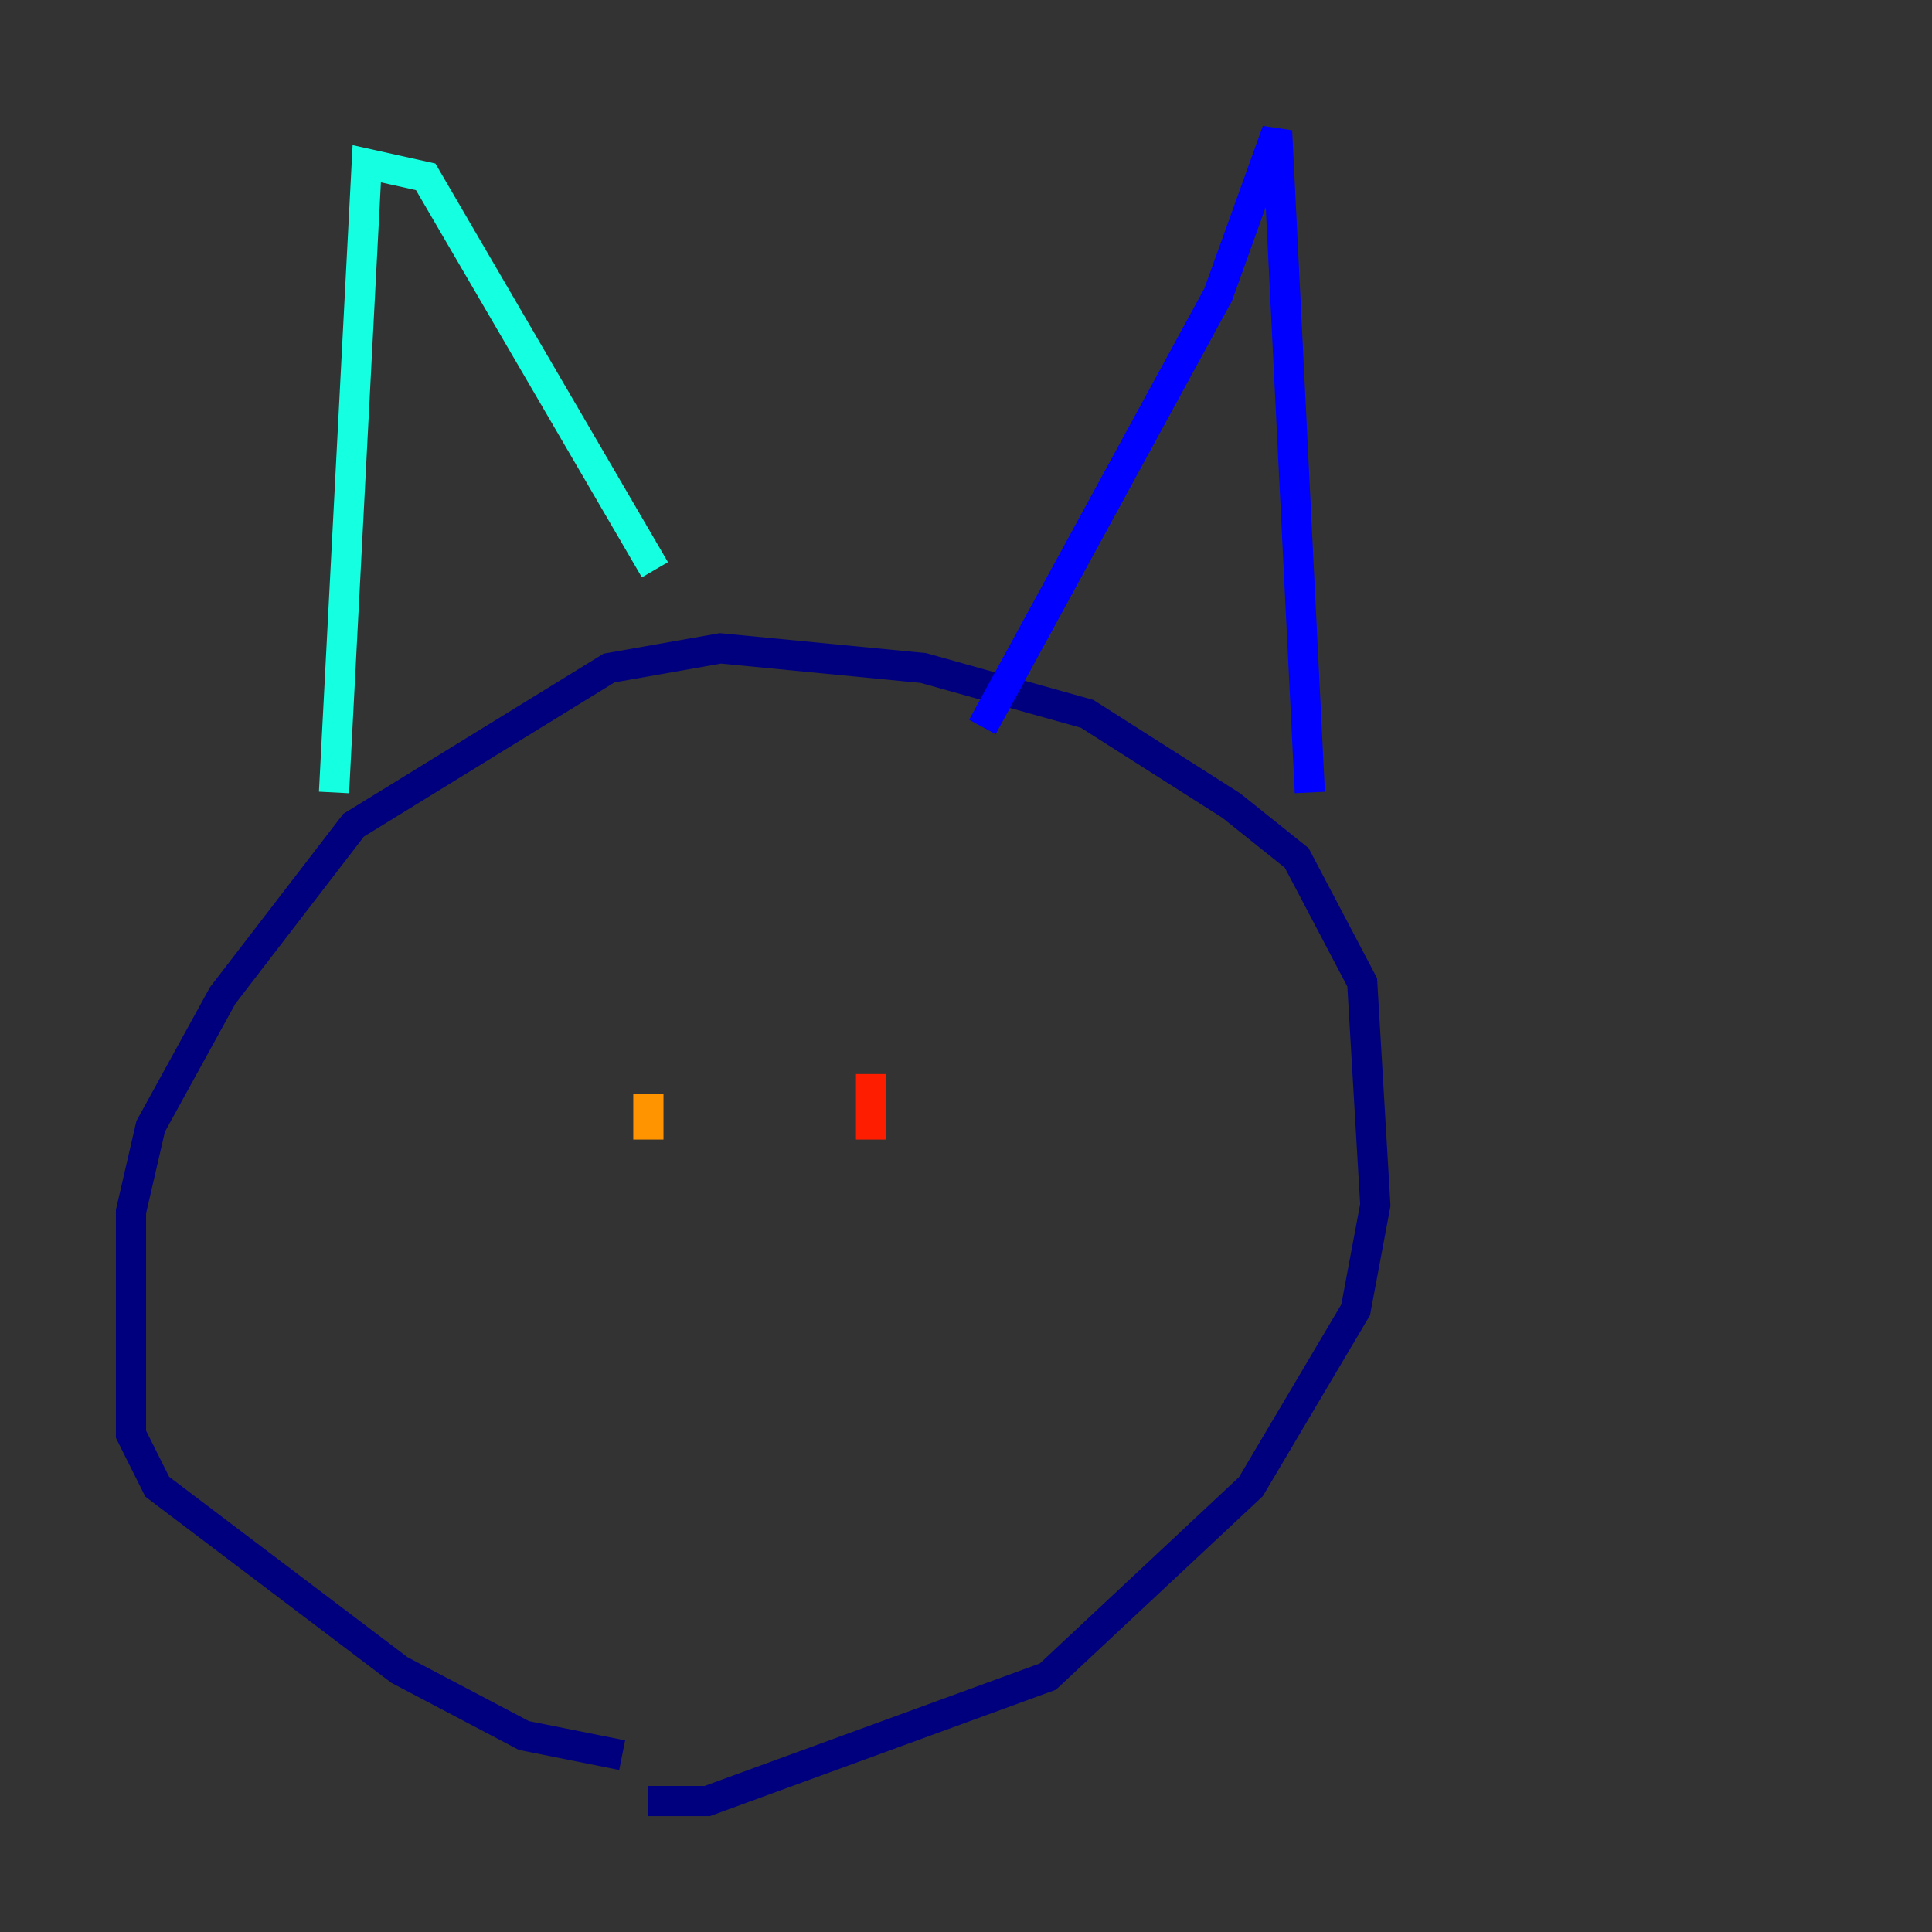 <?xml version="1.0" encoding="utf-8" ?>
<svg baseProfile="tiny" height="128" version="1.2" viewBox="0,0,128,128" width="128" xmlns="http://www.w3.org/2000/svg" xmlns:ev="http://www.w3.org/2001/xml-events" xmlns:xlink="http://www.w3.org/1999/xlink"><rect x="0" y="0" width="128" height="128" fill="#333333" stroke="none"/><defs /><polyline fill="none" points="42.956,119.322 46.861,119.322 69.424,111.078 82.875,98.495 89.817,86.78 91.119,79.837 90.251,65.085 85.912,56.841 81.573,53.37 72.027,47.295 61.18,44.258 47.729,42.956 40.352,44.258 23.43,54.671 14.752,65.953 9.98,74.63 8.678,80.271 8.678,95.024 10.414,98.495 26.468,110.644 34.712,114.983 41.22,116.285" stroke="#00007f" stroke-width="2" /><polyline fill="none" points="65.085,48.163 80.705,19.525 84.61,8.678 86.78,52.502" stroke="#0000ff" stroke-width="2" /><polyline fill="none" points="22.129,52.502 22.129,52.502" stroke="#0080ff" stroke-width="2" /><polyline fill="none" points="22.129,52.502 24.298,10.848 28.203,11.715 43.39,37.749" stroke="#15ffe1" stroke-width="2" /><polyline fill="none" points="44.258,68.122 44.258,68.122" stroke="#7cff79" stroke-width="2" /><polyline fill="none" points="42.956,74.63 42.956,74.63" stroke="#e4ff12" stroke-width="2" /><polyline fill="none" points="42.956,75.498 42.956,72.461" stroke="#ff9400" stroke-width="2" /><polyline fill="none" points="57.709,75.498 57.709,71.159" stroke="#ff1d00" stroke-width="2" /><polyline fill="none" points="51.2,85.912 51.2,85.912" stroke="#7f0000" stroke-width="2" /></svg>